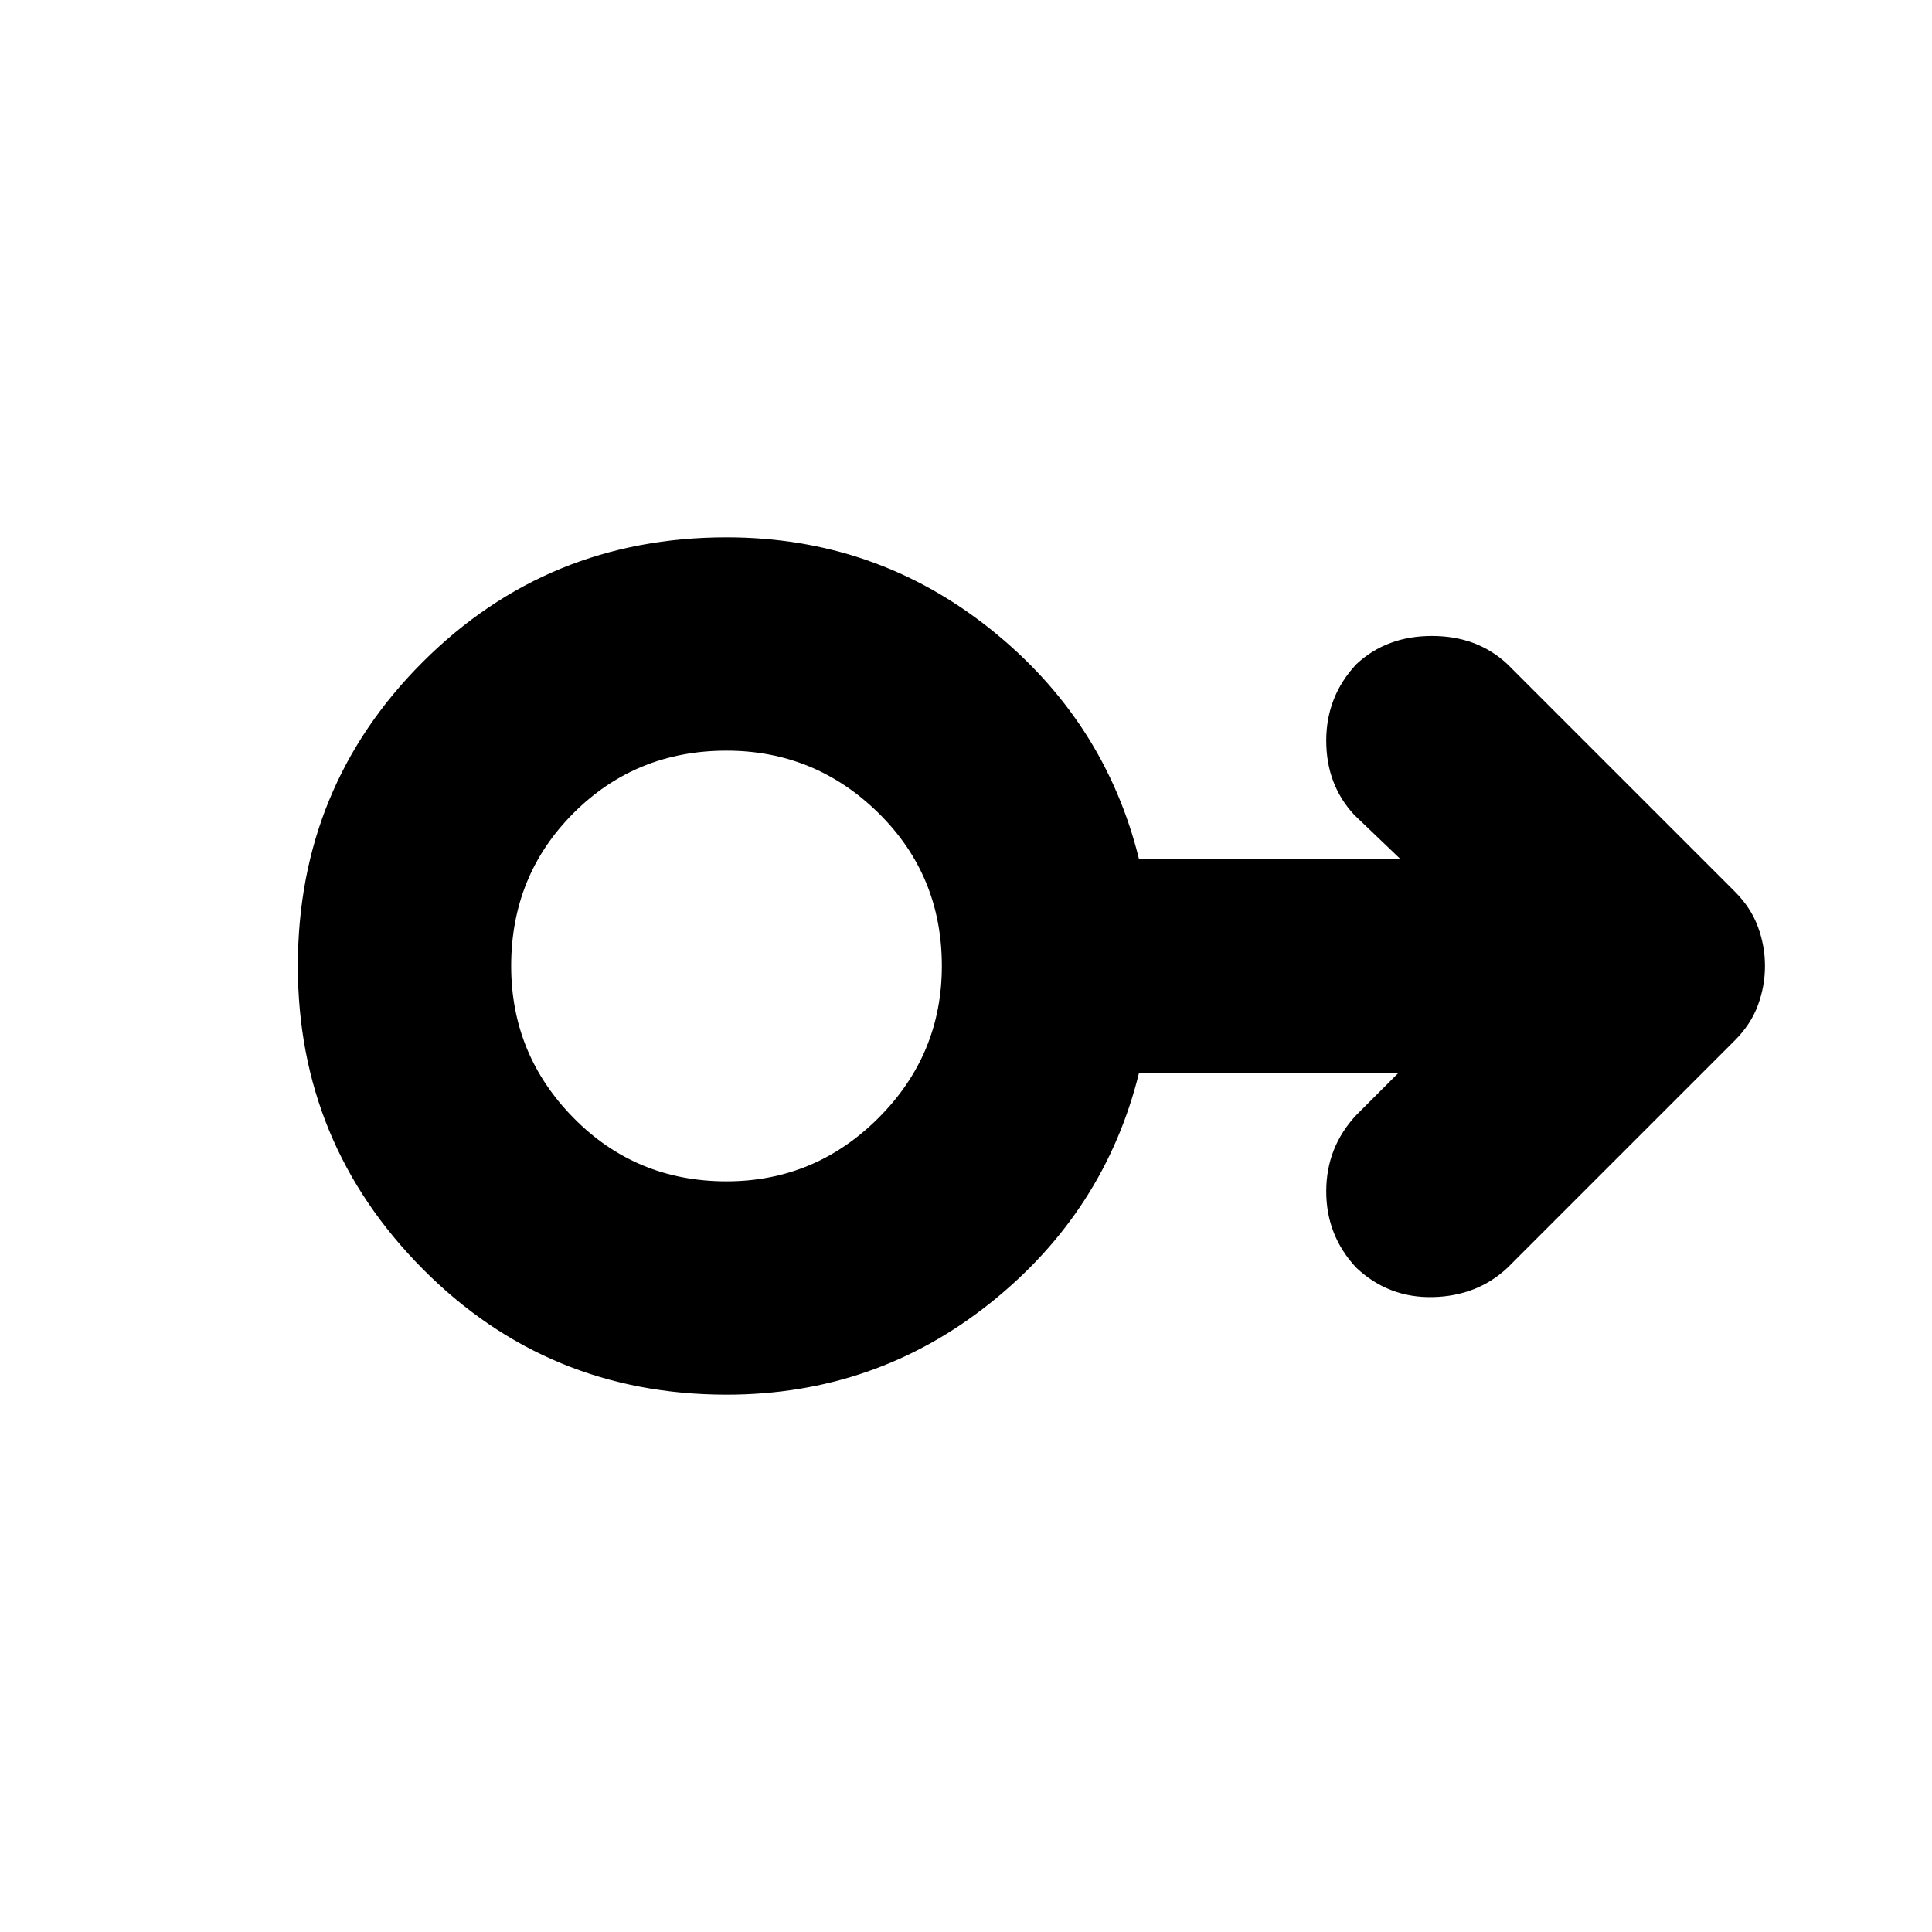 <svg xmlns="http://www.w3.org/2000/svg" height="24" width="24"><path d="M9.025 17.325q-2.225 0-3.775-1.563Q3.7 14.2 3.7 12q0-2.225 1.55-3.775 1.55-1.55 3.775-1.55 1.85 0 3.275 1.137 1.425 1.138 1.85 2.863h3.25l-.575-.55q-.35-.375-.35-.925t.375-.95q.375-.35.938-.35.562 0 .937.35l2.825 2.825q.2.2.287.437.088.238.088.488t-.088.488q-.087.237-.287.437l-2.825 2.825q-.375.35-.925.363-.55.012-.95-.363-.375-.4-.375-.95 0-.55.375-.95l.525-.525H14.15q-.425 1.725-1.85 2.863-1.425 1.137-3.275 1.137Zm0-2.65q1.1 0 1.888-.788Q11.7 13.1 11.7 12q0-1.125-.787-1.9-.788-.775-1.888-.775-1.125 0-1.9.775-.775.775-.775 1.9 0 1.1.775 1.887.775.788 1.9.788Zm0-2.675Z"/></svg>